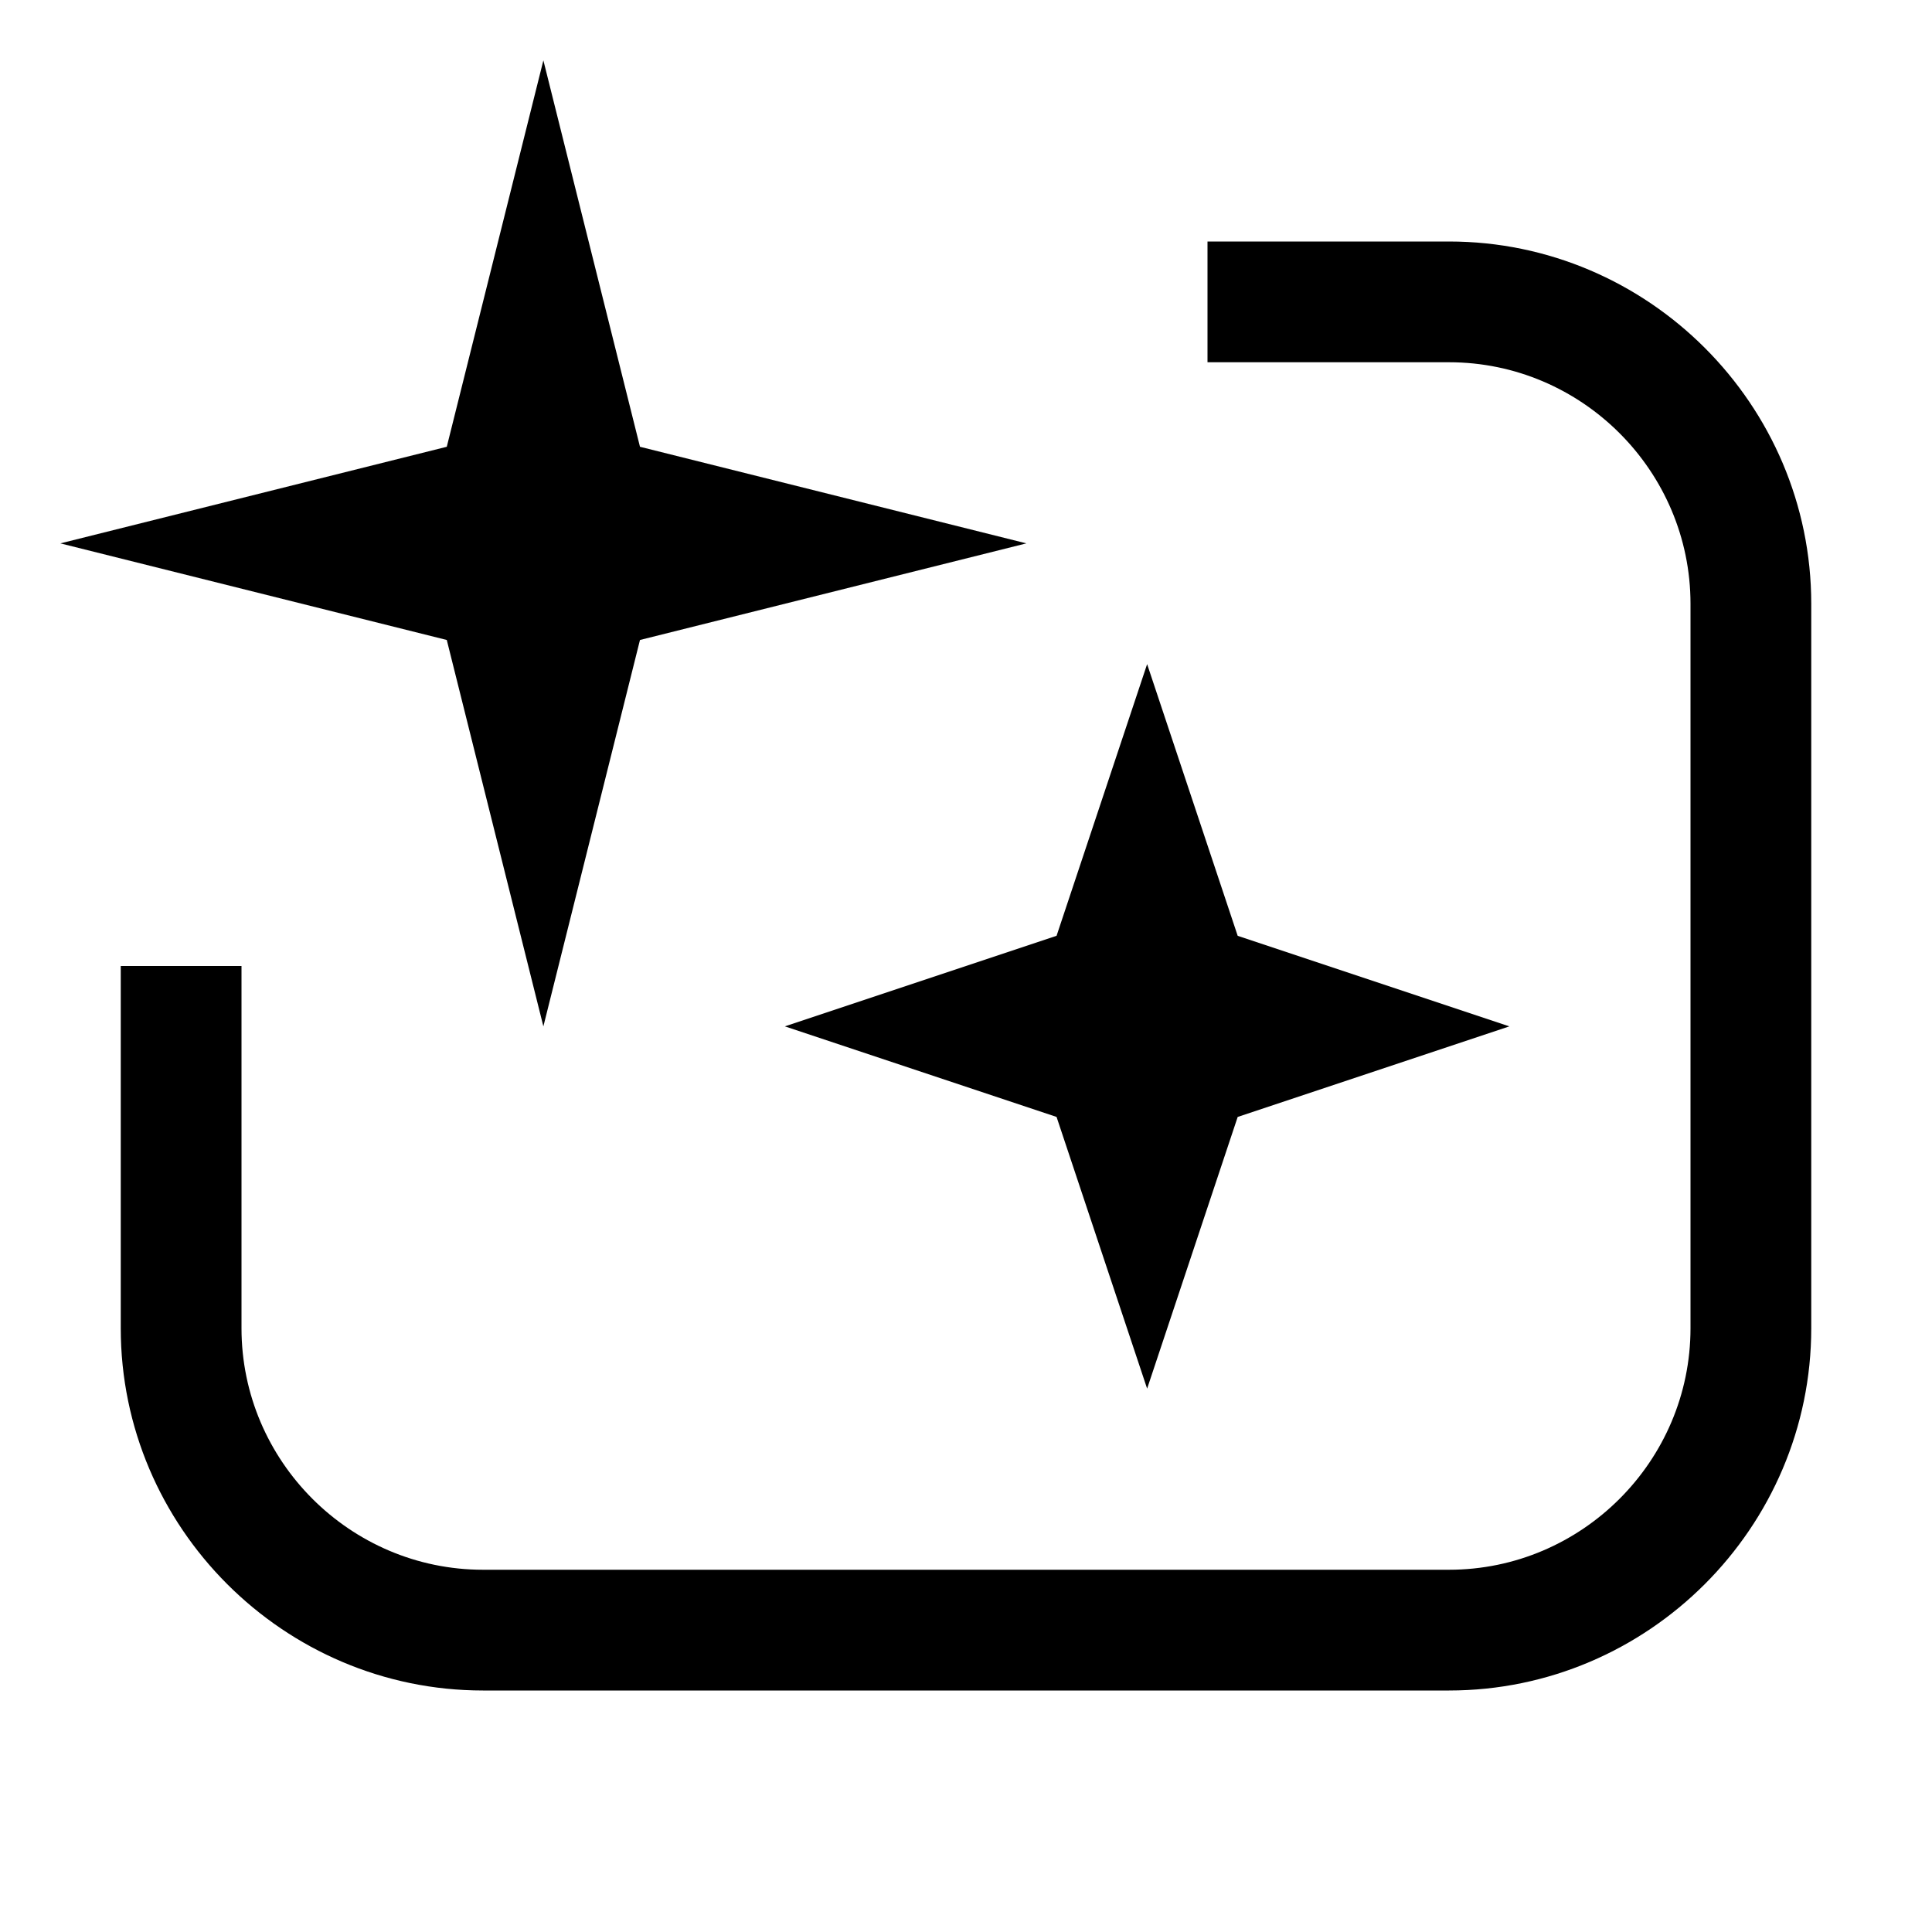 <svg xmlns="http://www.w3.org/2000/svg" viewBox="0 0 16 16">
	<path d="M12,2h-2v1h2c1.1,0,2,.9,2,2v6c0,1.1-.9,2-2,2H4c-1.1,0-2-.9-2-2v-3h-1v3c0,1.65,1.35,3,3,3h8c1.65,0,3-1.35,3-3v-6c0-1.65-1.35-3-3-3z" />
	<polygon points="10.25 9.25 12.5 8.5 10.25 7.75 9.5 5.5 8.75 7.75 6.5 8.5 8.75 9.25 9.5 11.5 10.25 9.25" />
	<polygon points="5.3 5.3 8.5 4.5 5.3 3.7 4.5 .5 3.7 3.7 .5 4.5 3.7 5.3 4.5 8.5 5.3 5.3" />
</svg>
